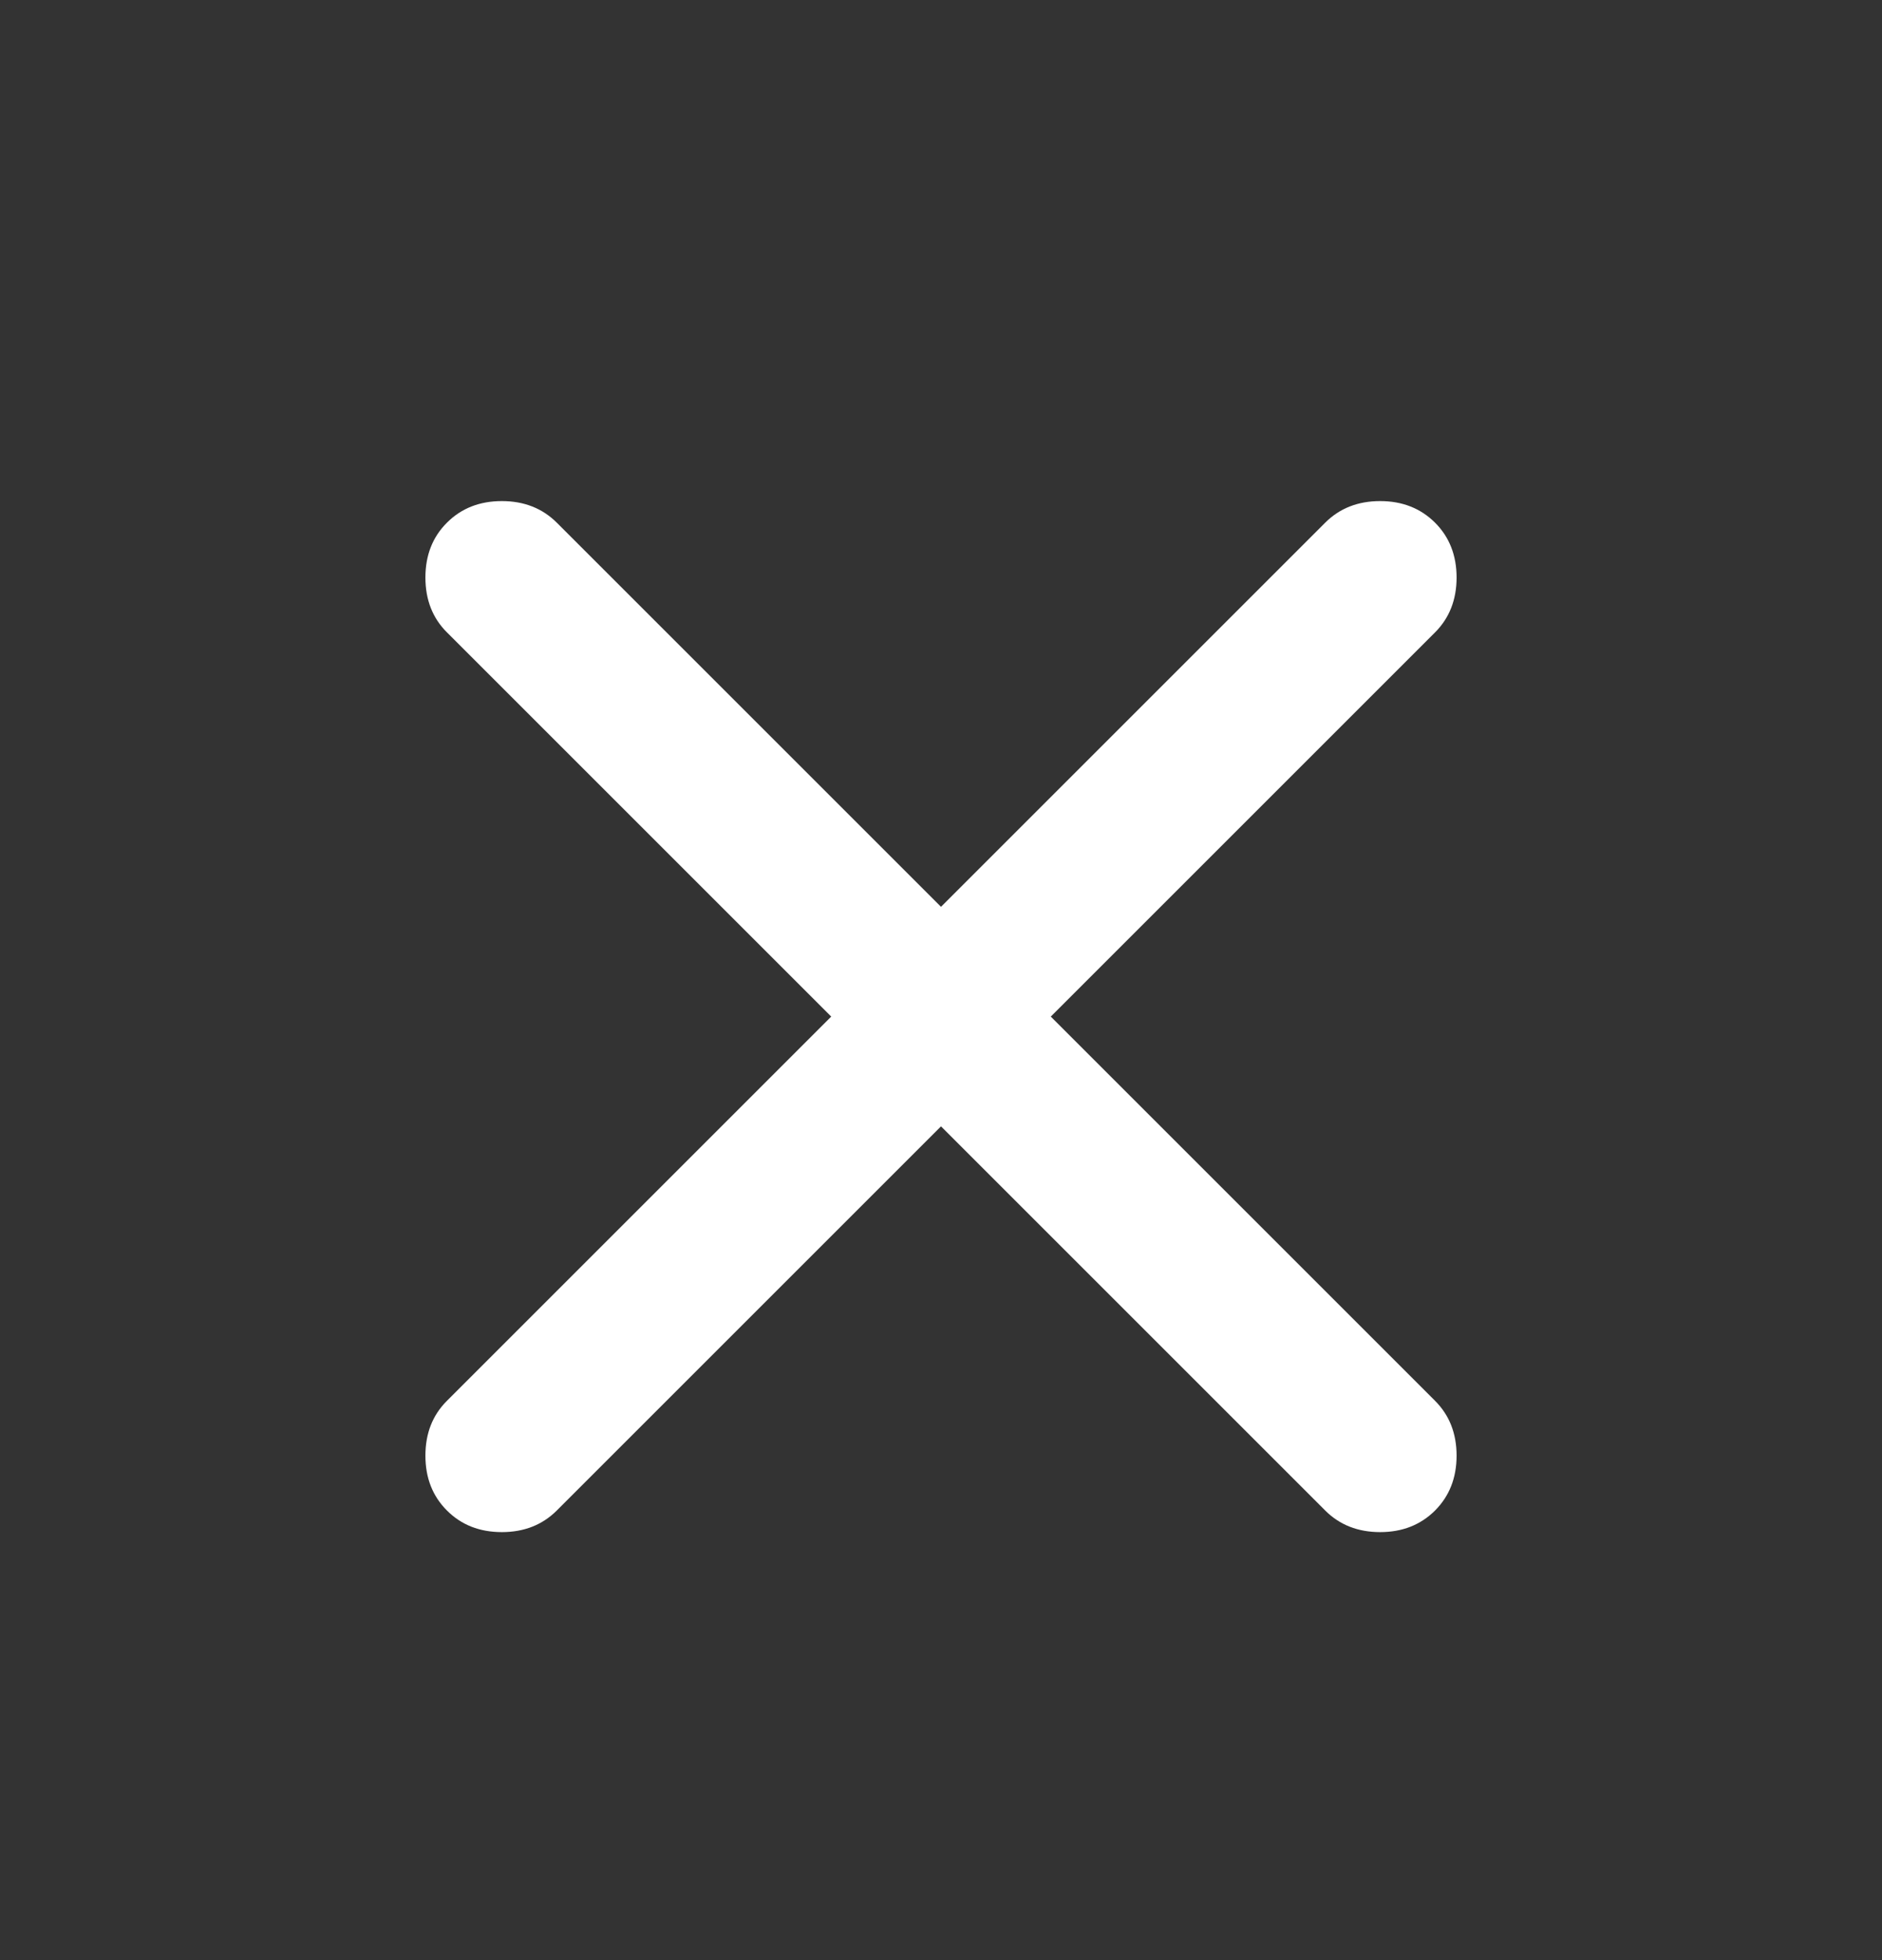 <svg width="24" height="25" viewBox="0 0 24 25" fill="none" xmlns="http://www.w3.org/2000/svg">
<rect x="0" y="0" width="24" height="25" fill="#333333" stroke="none"/>
<g id="close">
<mask id="mask0_71720_5502" style="mask-type:alpha" maskUnits="userSpaceOnUse" x="0" y="0" width="24" height="25">
<rect id="Bounding box" y="0.966" width="24" height="24" fill="#D9D9D9"/>
</mask>
<g mask="url(#mask0_71720_5502)">
<path id="close_2" d="M12 14.366L7.1 19.266C6.916 19.449 6.683 19.541 6.4 19.541C6.116 19.541 5.883 19.449 5.7 19.266C5.516 19.082 5.425 18.849 5.425 18.566C5.425 18.282 5.516 18.049 5.7 17.866L10.6 12.966L5.7 8.066C5.516 7.883 5.425 7.649 5.425 7.366C5.425 7.083 5.516 6.849 5.7 6.666C5.883 6.483 6.116 6.391 6.4 6.391C6.683 6.391 6.916 6.483 7.1 6.666L12 11.566L16.9 6.666C17.083 6.483 17.317 6.391 17.6 6.391C17.883 6.391 18.116 6.483 18.3 6.666C18.483 6.849 18.575 7.083 18.575 7.366C18.575 7.649 18.483 7.883 18.3 8.066L13.4 12.966L18.3 17.866C18.483 18.049 18.575 18.282 18.575 18.566C18.575 18.849 18.483 19.082 18.3 19.266C18.116 19.449 17.883 19.541 17.6 19.541C17.317 19.541 17.083 19.449 16.9 19.266L12 14.366Z" fill="white"/>
</g>
</g>
</svg>
